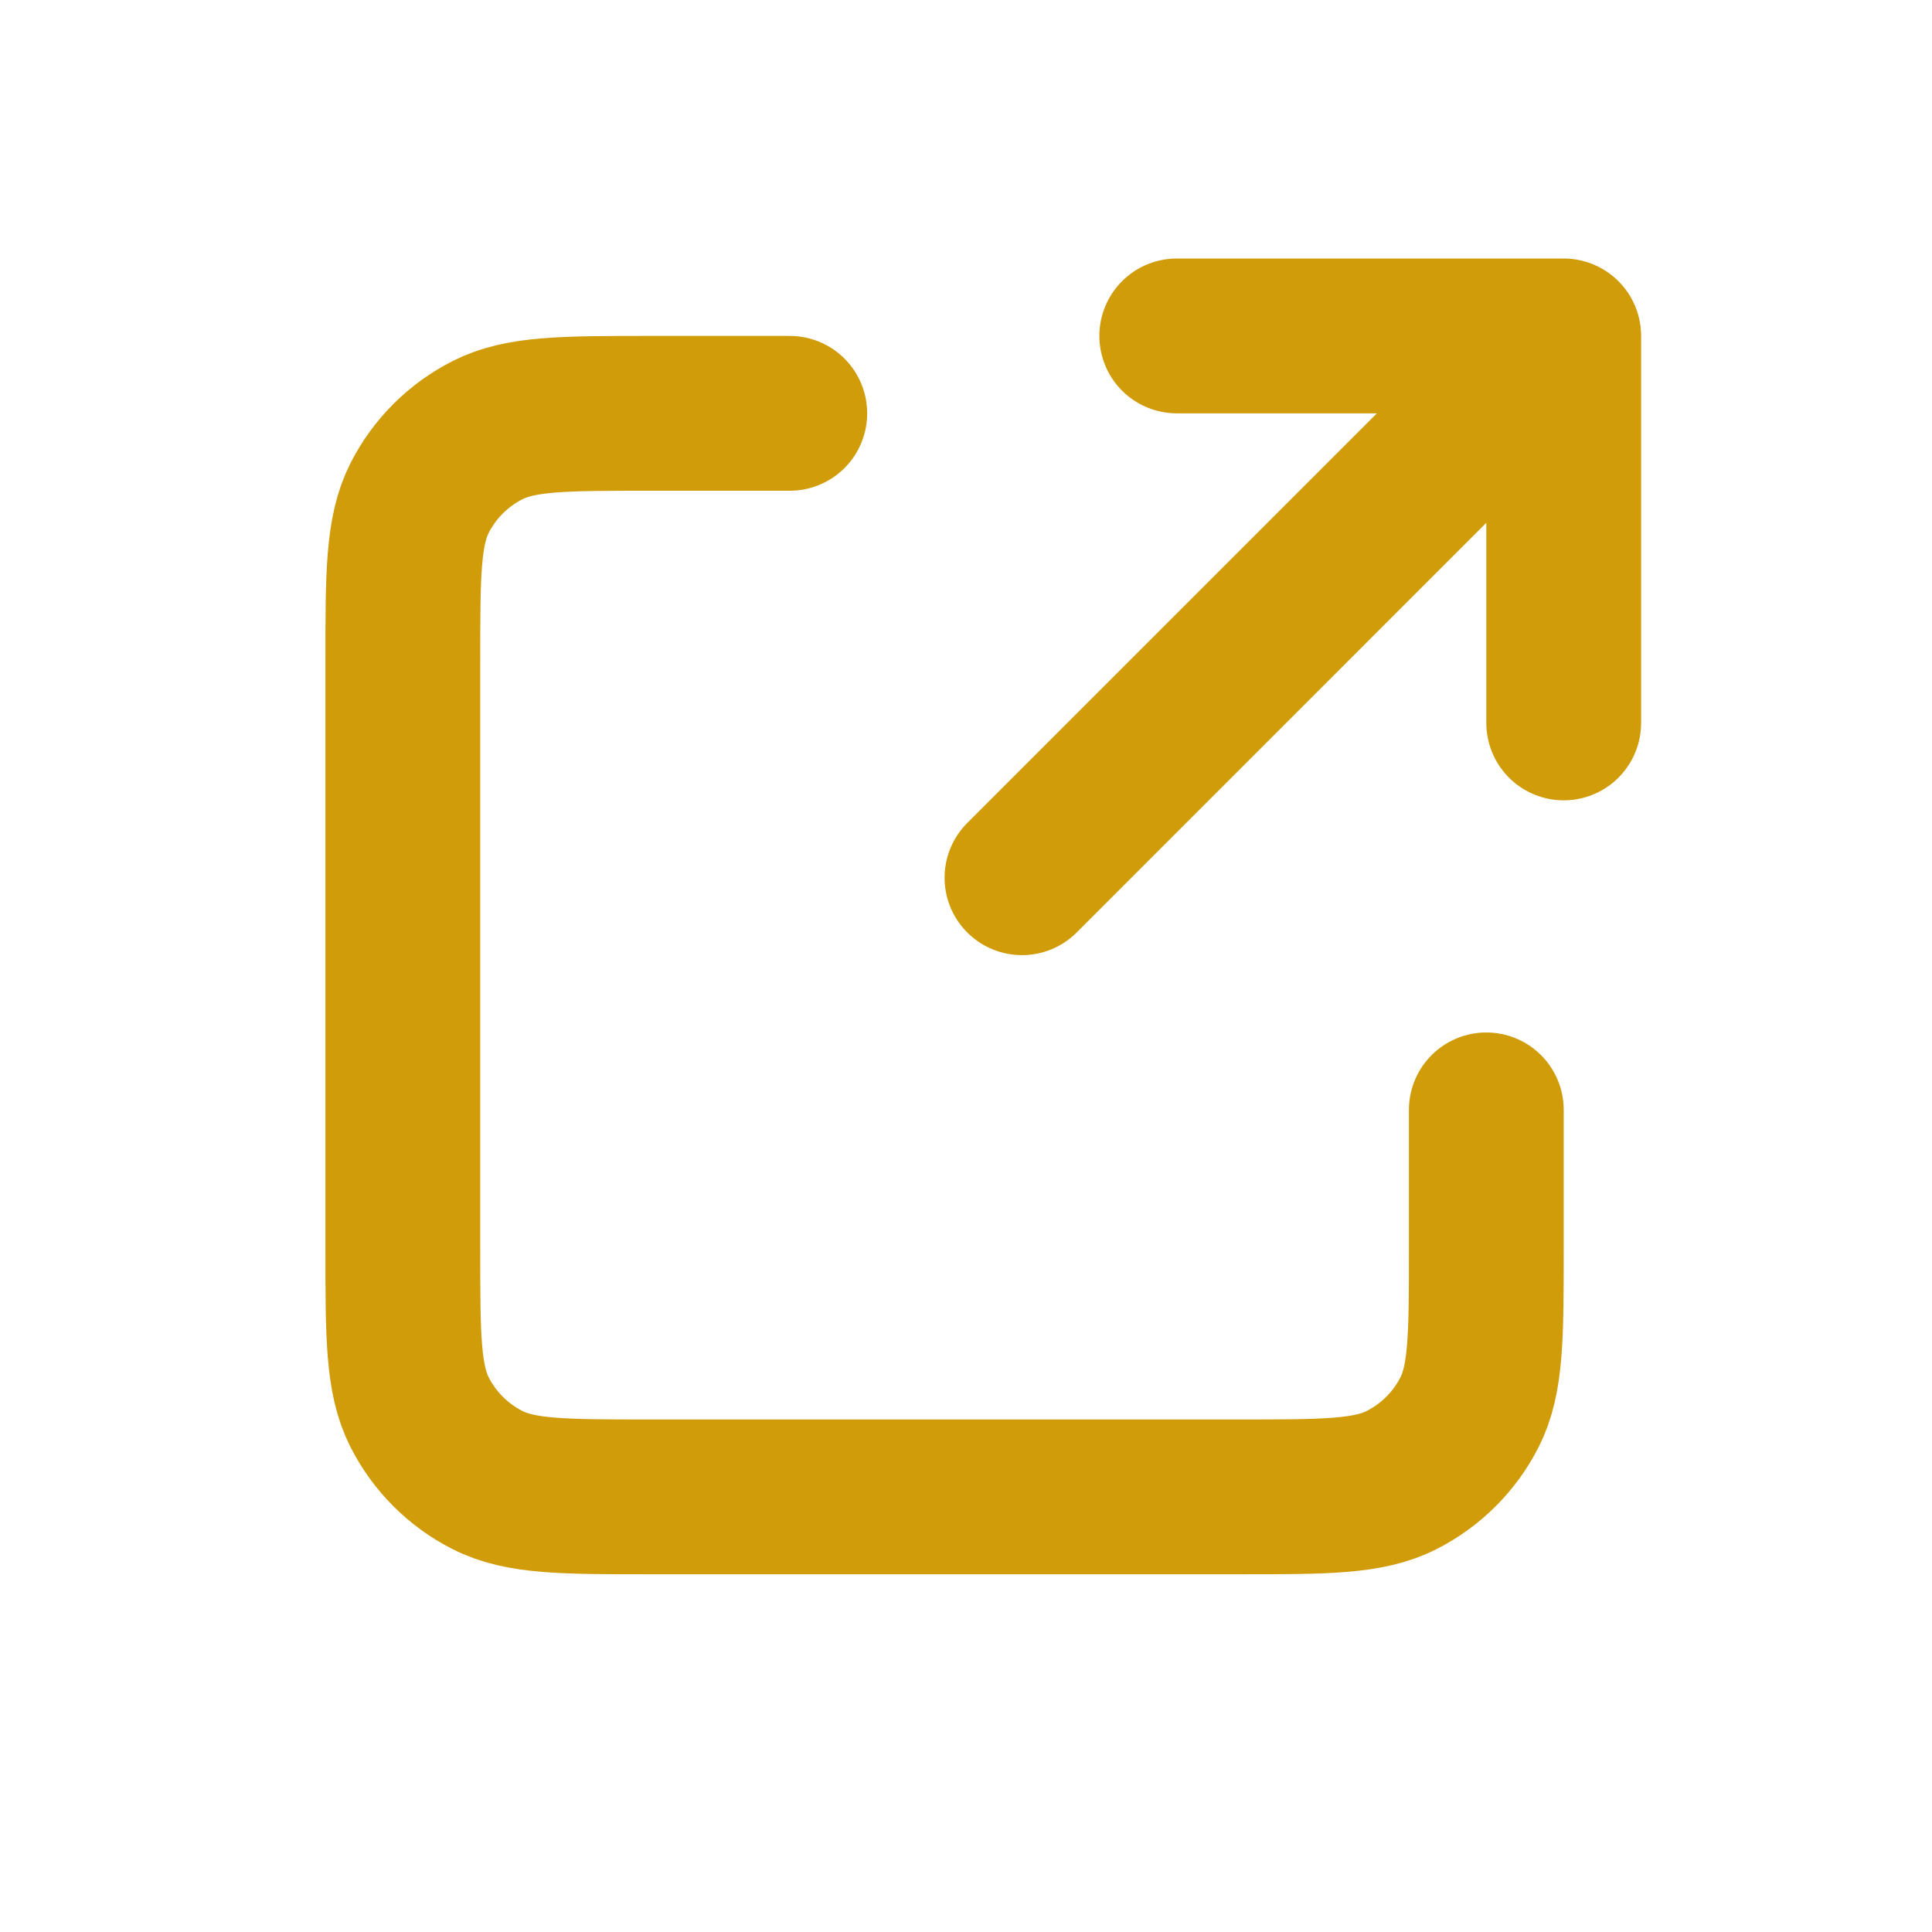 <svg width="32" height="32" viewBox="0 0 32 32" fill="none" xmlns="http://www.w3.org/2000/svg">
<path d="M13.081 6.846H10.774C9.338 6.846 8.62 6.846 8.072 7.126C7.589 7.372 7.197 7.764 6.951 8.246C6.672 8.795 6.672 9.513 6.672 10.948V20.691C6.672 22.127 6.672 22.844 6.951 23.393C7.197 23.875 7.589 24.268 8.072 24.513C8.619 24.793 9.337 24.793 10.77 24.793H20.52C21.953 24.793 22.67 24.793 23.217 24.513C23.701 24.267 24.093 23.875 24.339 23.393C24.618 22.844 24.618 22.128 24.618 20.695V18.383M25.9 11.974V5.564M25.9 5.564H19.491M25.9 5.564L16.927 14.538" stroke="#D09C0A" stroke-width="2.564" stroke-linecap="round" stroke-linejoin="round"/>
</svg>
